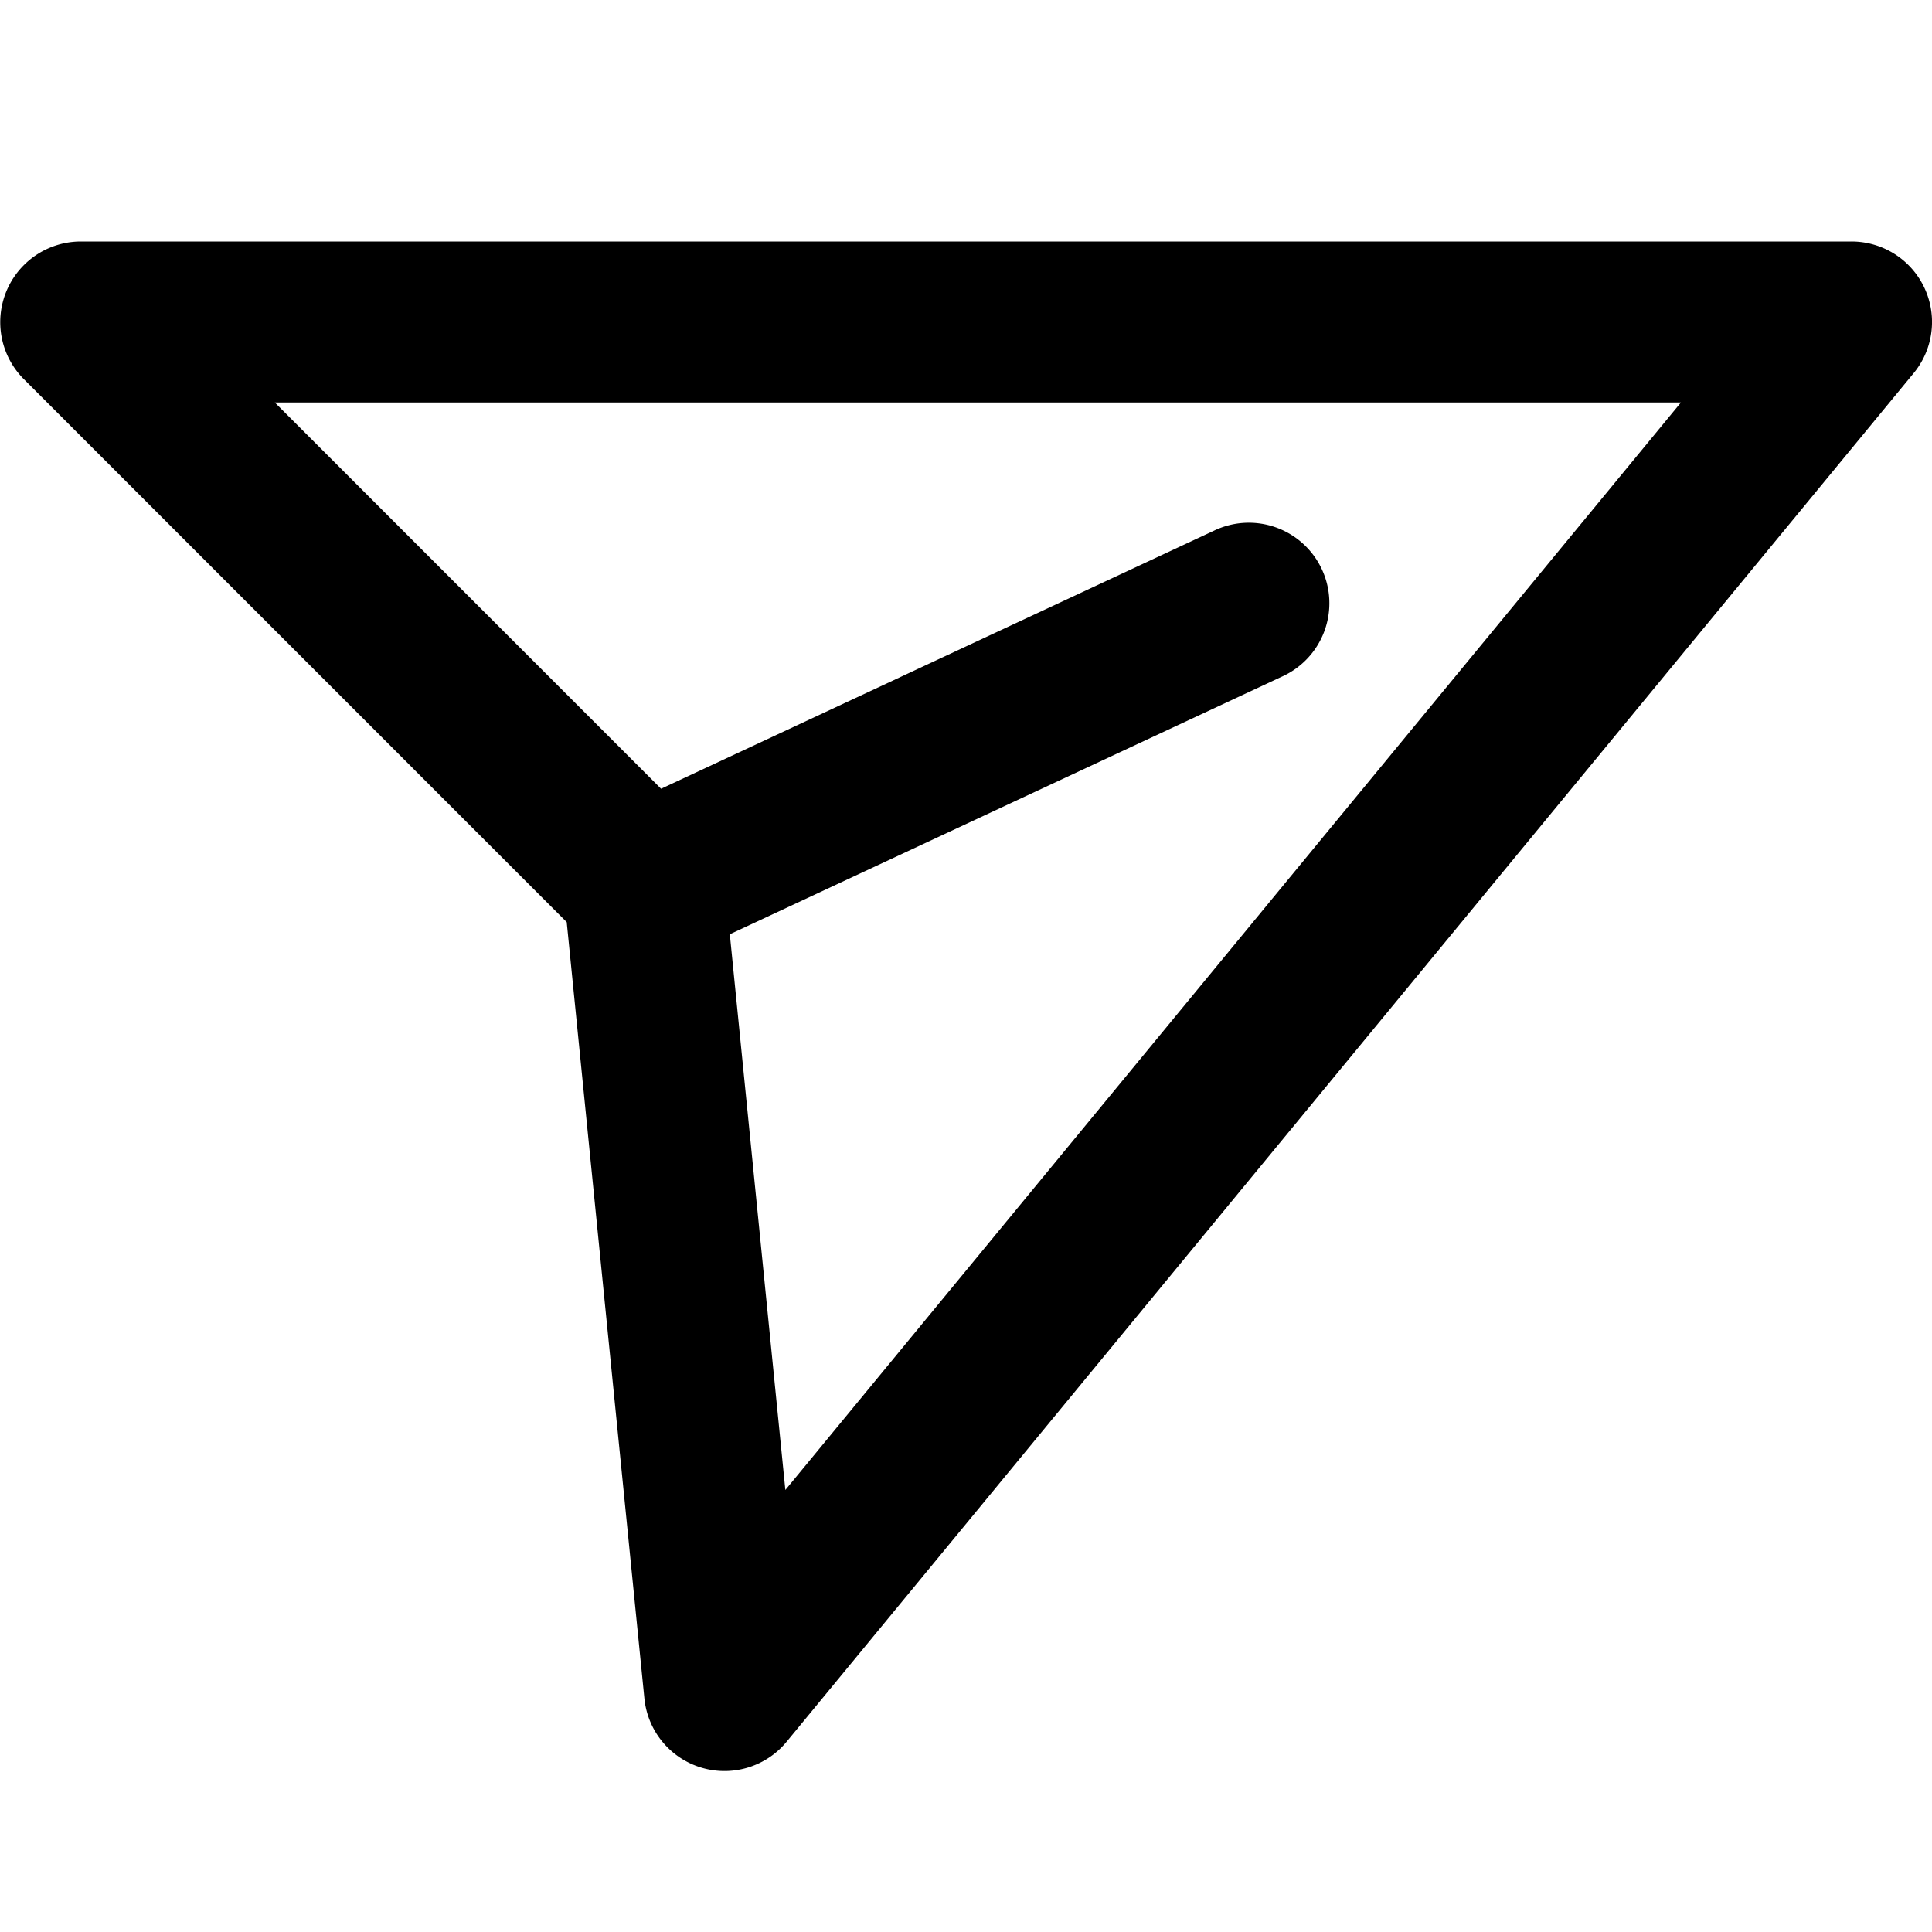 <svg xmlns="http://www.w3.org/2000/svg" viewBox="0 0 24 24">
  <path
    d="M1 3a1.002 1.002 0 0 0-.707 1.707l6.747 6.748.965 9.645a1 1 0 0 0 1.767.536l14-17A1 1 0 0 0 23 3H1Zm7.212 6.798L3.414 5h17.467L9.756 18.509l-.69-6.903 6.857-3.2a1 1 0 1 0-.846-1.812L8.212 9.798Z"
  />
</svg>
